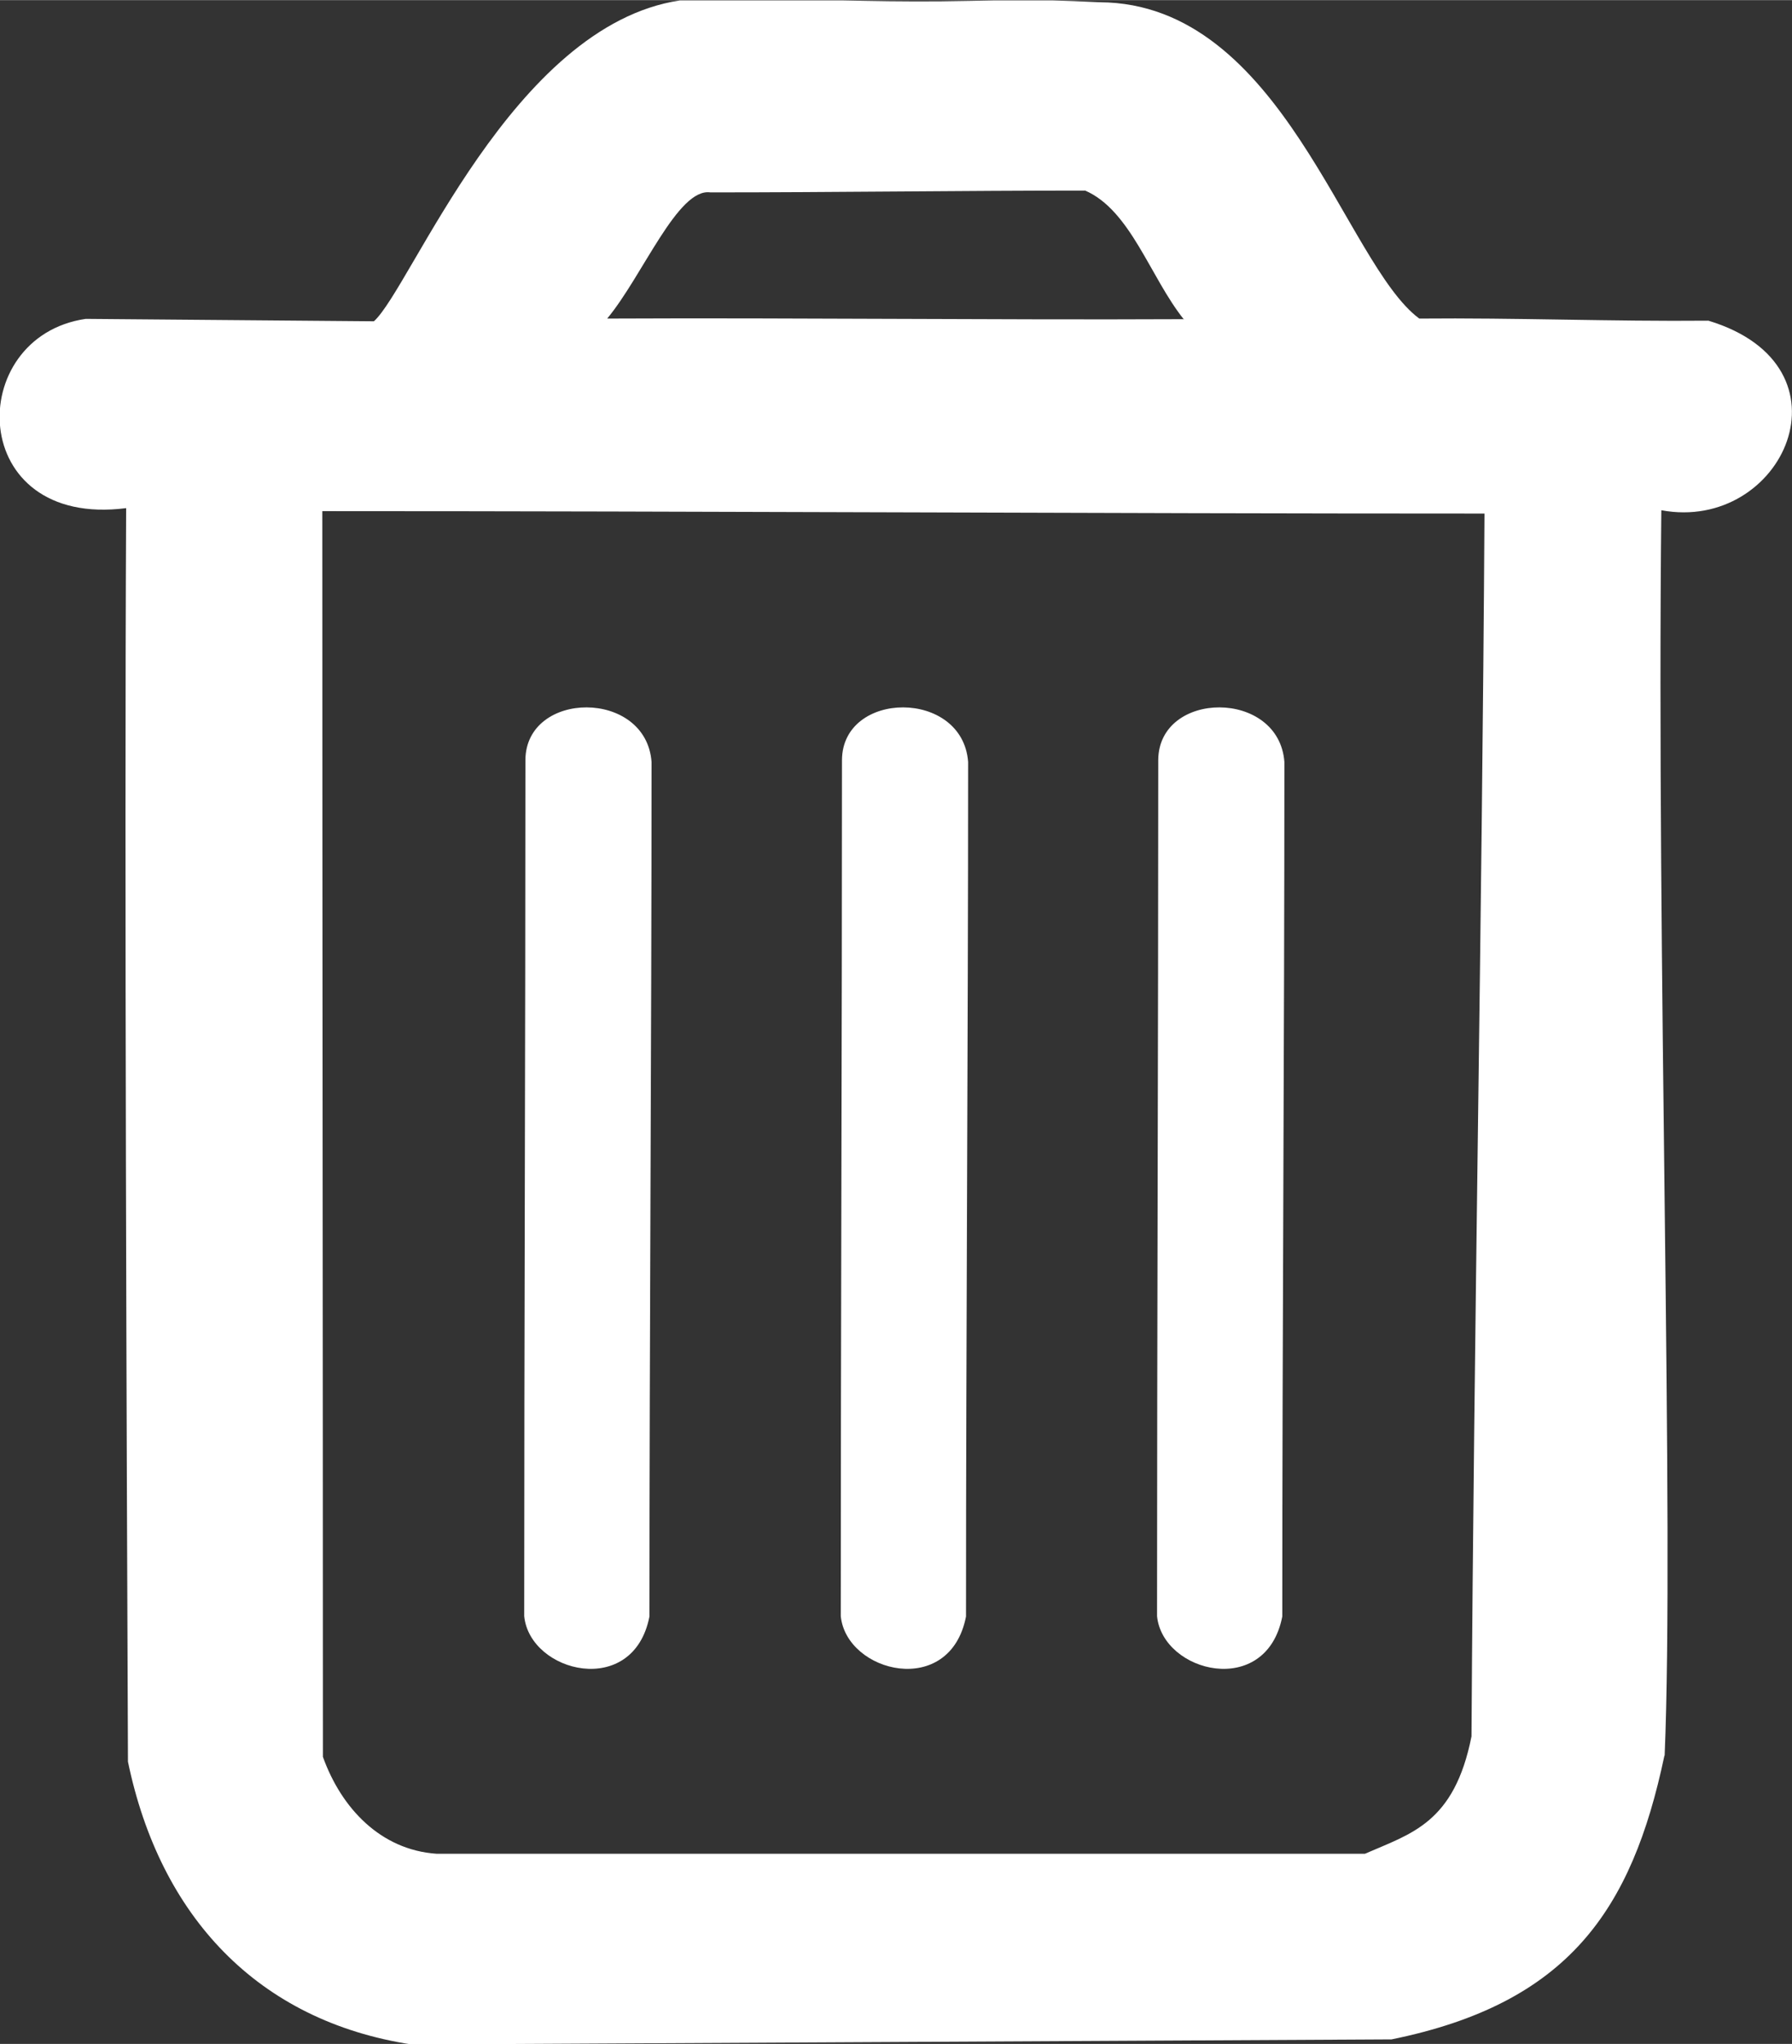 <?xml version="1.0" encoding="UTF-8"?>
<!DOCTYPE svg PUBLIC "-//W3C//DTD SVG 1.1//EN" "http://www.w3.org/Graphics/SVG/1.1/DTD/svg11.dtd">
<!-- Creator: CorelDRAW -->
<svg xmlns="http://www.w3.org/2000/svg" xml:space="preserve" width="2.407in" height="2.745in" style="shape-rendering:geometricPrecision; text-rendering:geometricPrecision; image-rendering:optimizeQuality; fill-rule:evenodd; clip-rule:evenodd"
viewBox="0 0 5.938 6.771"
 xmlns:xlink="http://www.w3.org/1999/xlink">
 <rect x="0" y="0" width="5.938" height="6.771" fill="#333333" stroke="none"/>
 <defs>
  <style type="text/css">
   <![CDATA[
    .fil0 {fill:white}
   ]]>
  </style>
 </defs>
 <g id="Layer_x0020_1">
  <path class="fil0" d="M1.741 2.517c0.002,-0.231 0.4,-0.235 0.418,0.007 0,0.943 -0.007,1.888 -0.007,2.831 -0.053,0.272 -0.396,0.187 -0.415,-0.001 0,-0.943 0.004,-1.894 0.004,-2.838z"/>
  <path class="fil0" d="M2.79 2.517c0.002,-0.231 0.4,-0.235 0.418,0.007 0,0.943 -0.007,1.888 -0.007,2.831 -0.053,0.272 -0.396,0.187 -0.415,-0.001 0,-0.943 0.004,-1.894 0.004,-2.838z"/>
  <path class="fil0" d="M3.838 2.517c0.002,-0.231 0.4,-0.235 0.418,0.007 0,0.943 -0.007,1.888 -0.007,2.831 -0.053,0.272 -0.396,0.187 -0.415,-0.001 0,-0.943 0.004,-1.894 0.004,-2.838z"/>
  <path class="fil0" d="M5.516 5.815c0.032,-0.763 -0.027,-2.631 -0.011,-4.125 0.403,0.075 0.655,-0.477 0.156,-0.628 -0.318,0.003 -0.64,-0.01 -0.958,-0.007 -0.247,-0.182 -0.453,-1.045 -1.059,-1.048 -0.064,-0.003 -0.113,-0.005 -0.156,-0.006l-0.194 0c-0.047,0.001 -0.103,0.002 -0.177,0.003 -0.121,0.001 -0.227,-0.001 -0.325,-0.003l-0.539 0c-0.555,0.083 -0.89,0.951 -1.014,1.063l-0.955 -0.008c-0.404,0.059 -0.396,0.695 0.134,0.627 -0.006,1.212 0.002,3.184 0.006,4.153 0.106,0.511 0.429,0.859 0.941,0.937l3.246 -0.017c0.585,-0.119 0.796,-0.427 0.904,-0.939zm-0.597 -4.114c-0.008,1.35 -0.035,2.701 -0.043,4.051 -0.057,0.288 -0.2,0.322 -0.353,0.389l-3.077 0c-0.185,-0.013 -0.315,-0.151 -0.376,-0.321 0,-1.379 -0.002,-2.749 -0.002,-4.127 1.273,0 2.577,0.008 3.85,0.008zm-0.995 -0.644c-0.638,0.003 -1.274,-0.005 -1.912,-0.002 0.118,-0.142 0.234,-0.434 0.342,-0.418 0.407,0 0.835,-0.006 1.242,-0.006 0.151,0.066 0.215,0.287 0.327,0.427z"/>
 </g>
</svg>
